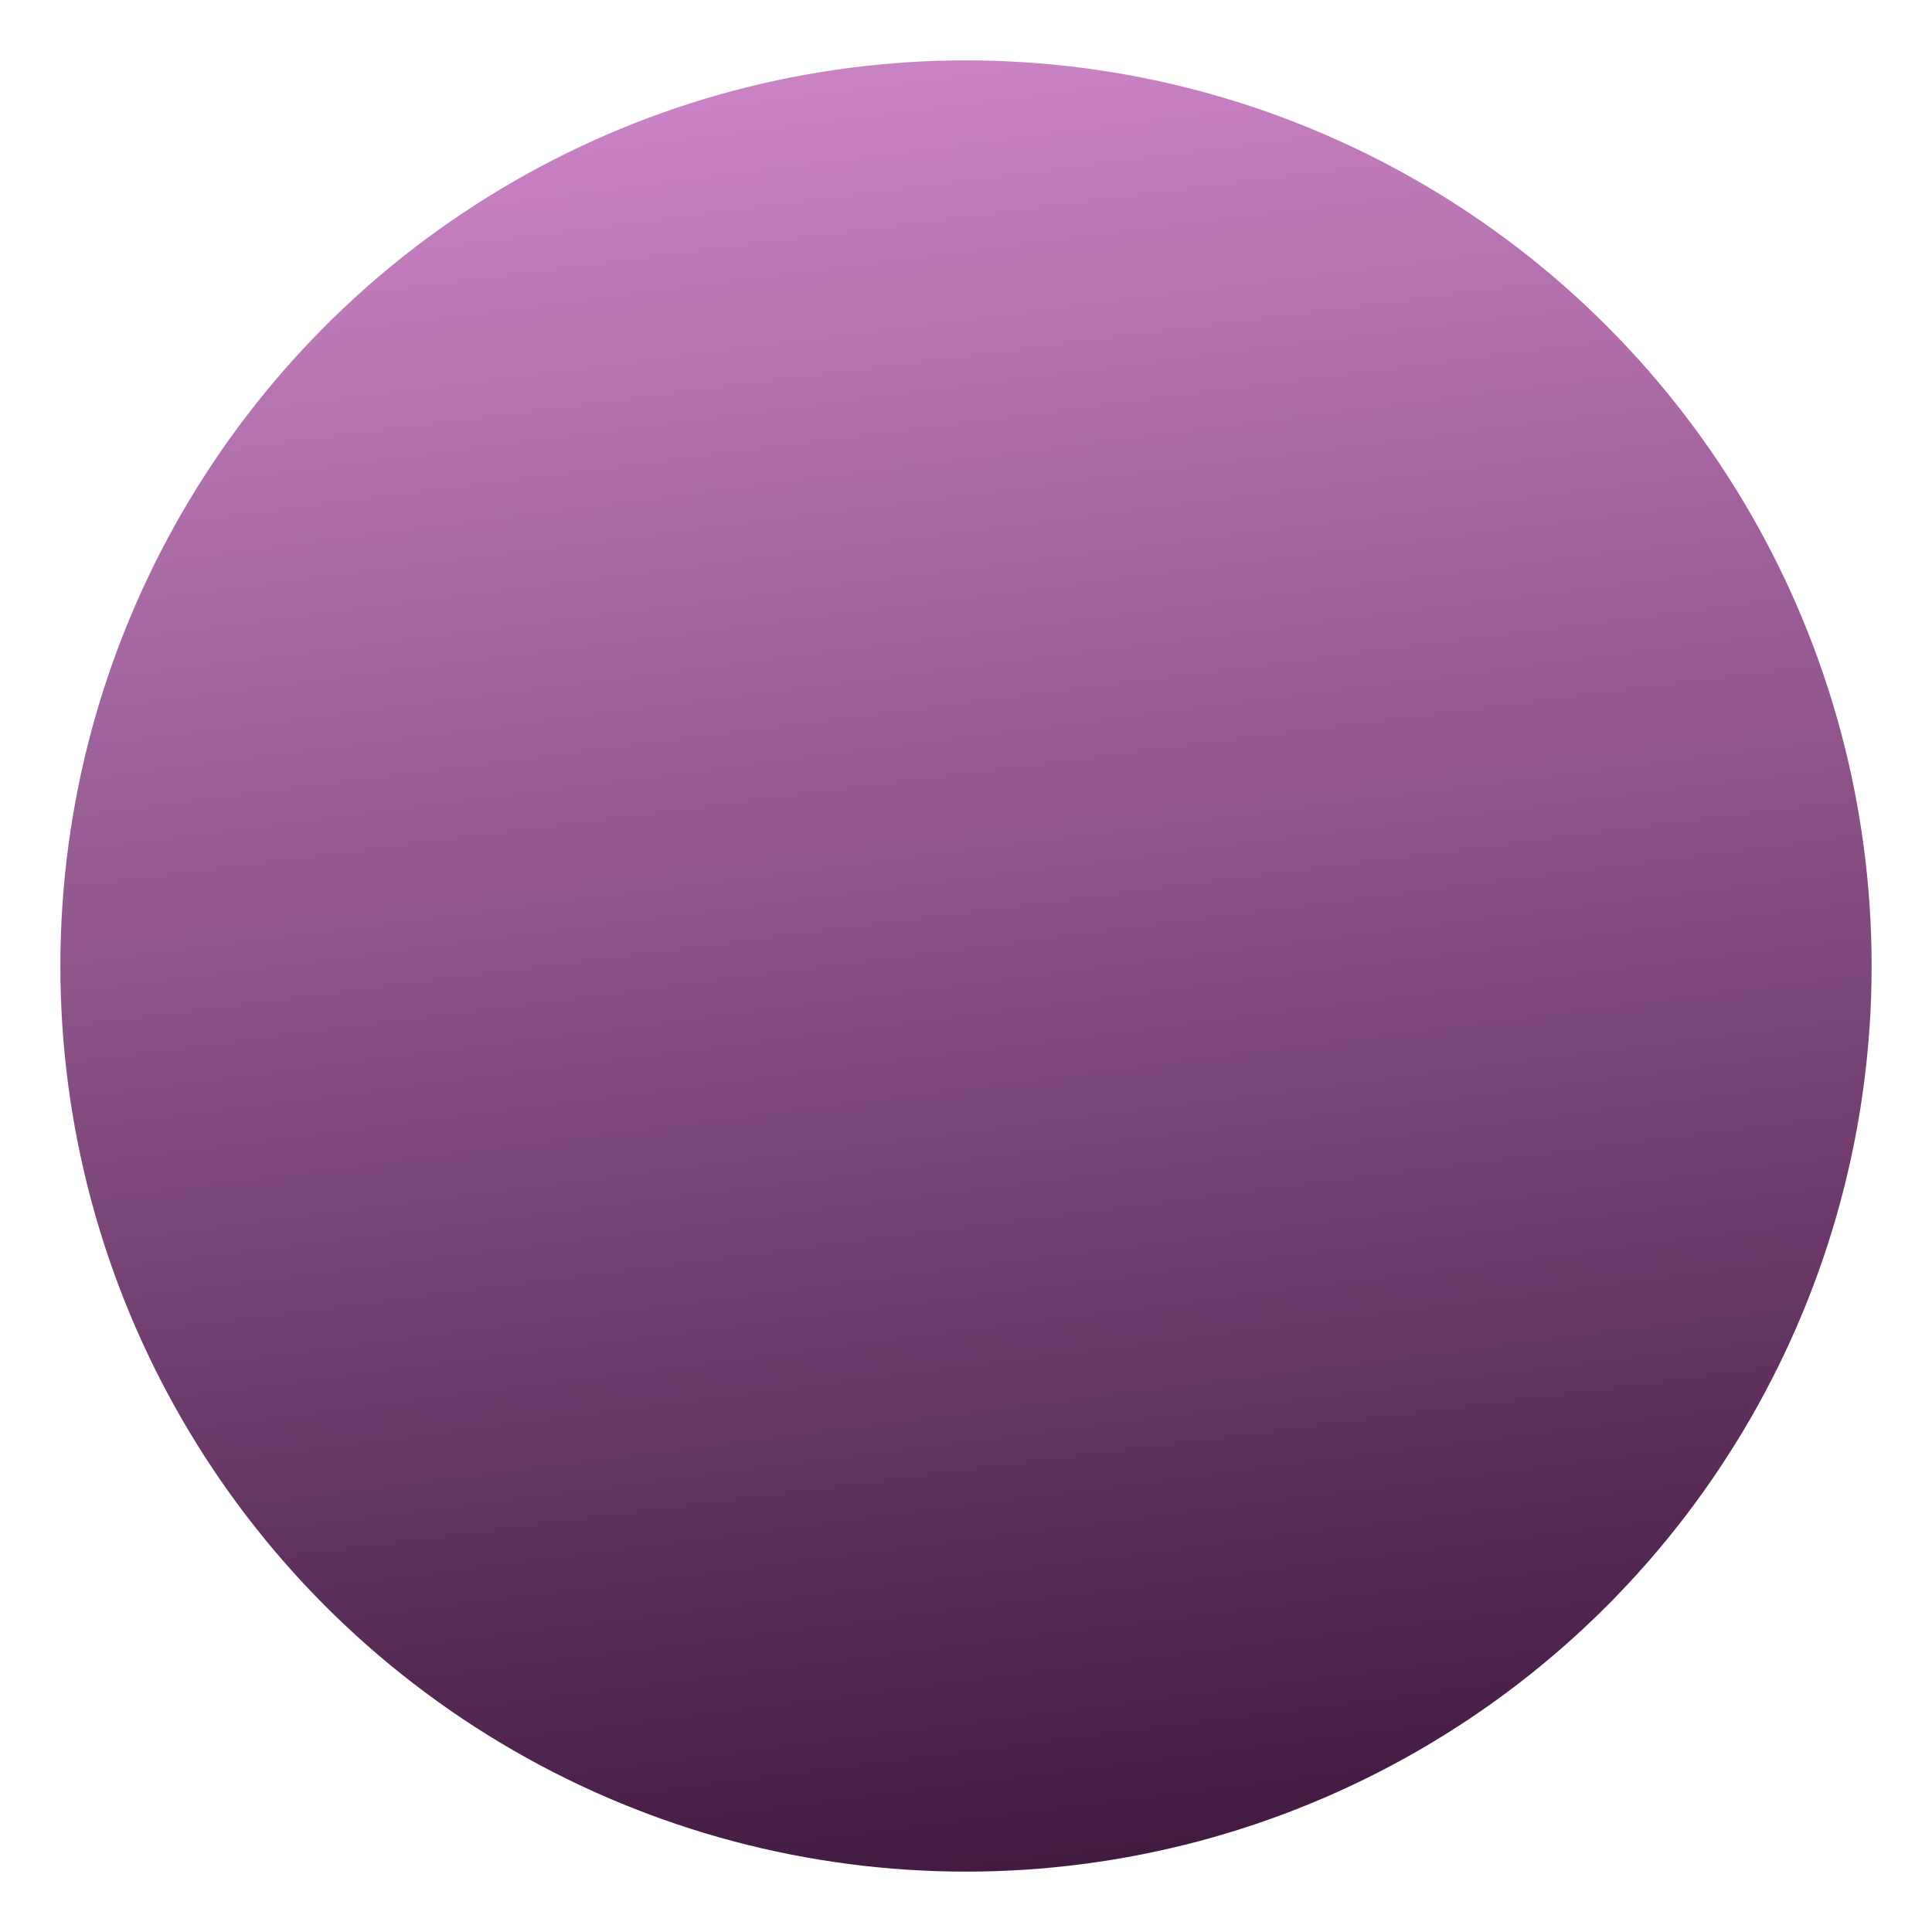<?xml version="1.0" encoding="UTF-8" ?>
<svg width="32" height="32" viewBox="0 0 32 32" version="1.1" 
  xmlns="http://www.w3.org/2000/svg" xmlns:svg="http://www.w3.org/2000/svg">
  <defs>
    <linearGradient id="g-face" 
      x1="13" y1="1.5" x2="17" y2="33" gradientUnits="userSpaceOnUse">
         <stop stop-color="#c982c4" offset="0" />
         <stop stop-color="#391339" offset="1" />
    </linearGradient>
  </defs>
  <circle id="kv-flat-face" opacity="0" cx="16" cy="16" r="15" fill="#c982c4" />
  <circle id="kv-face"      opacity="1" cx="16" cy="16" r="15" fill="url(#g-face)" />
</svg>